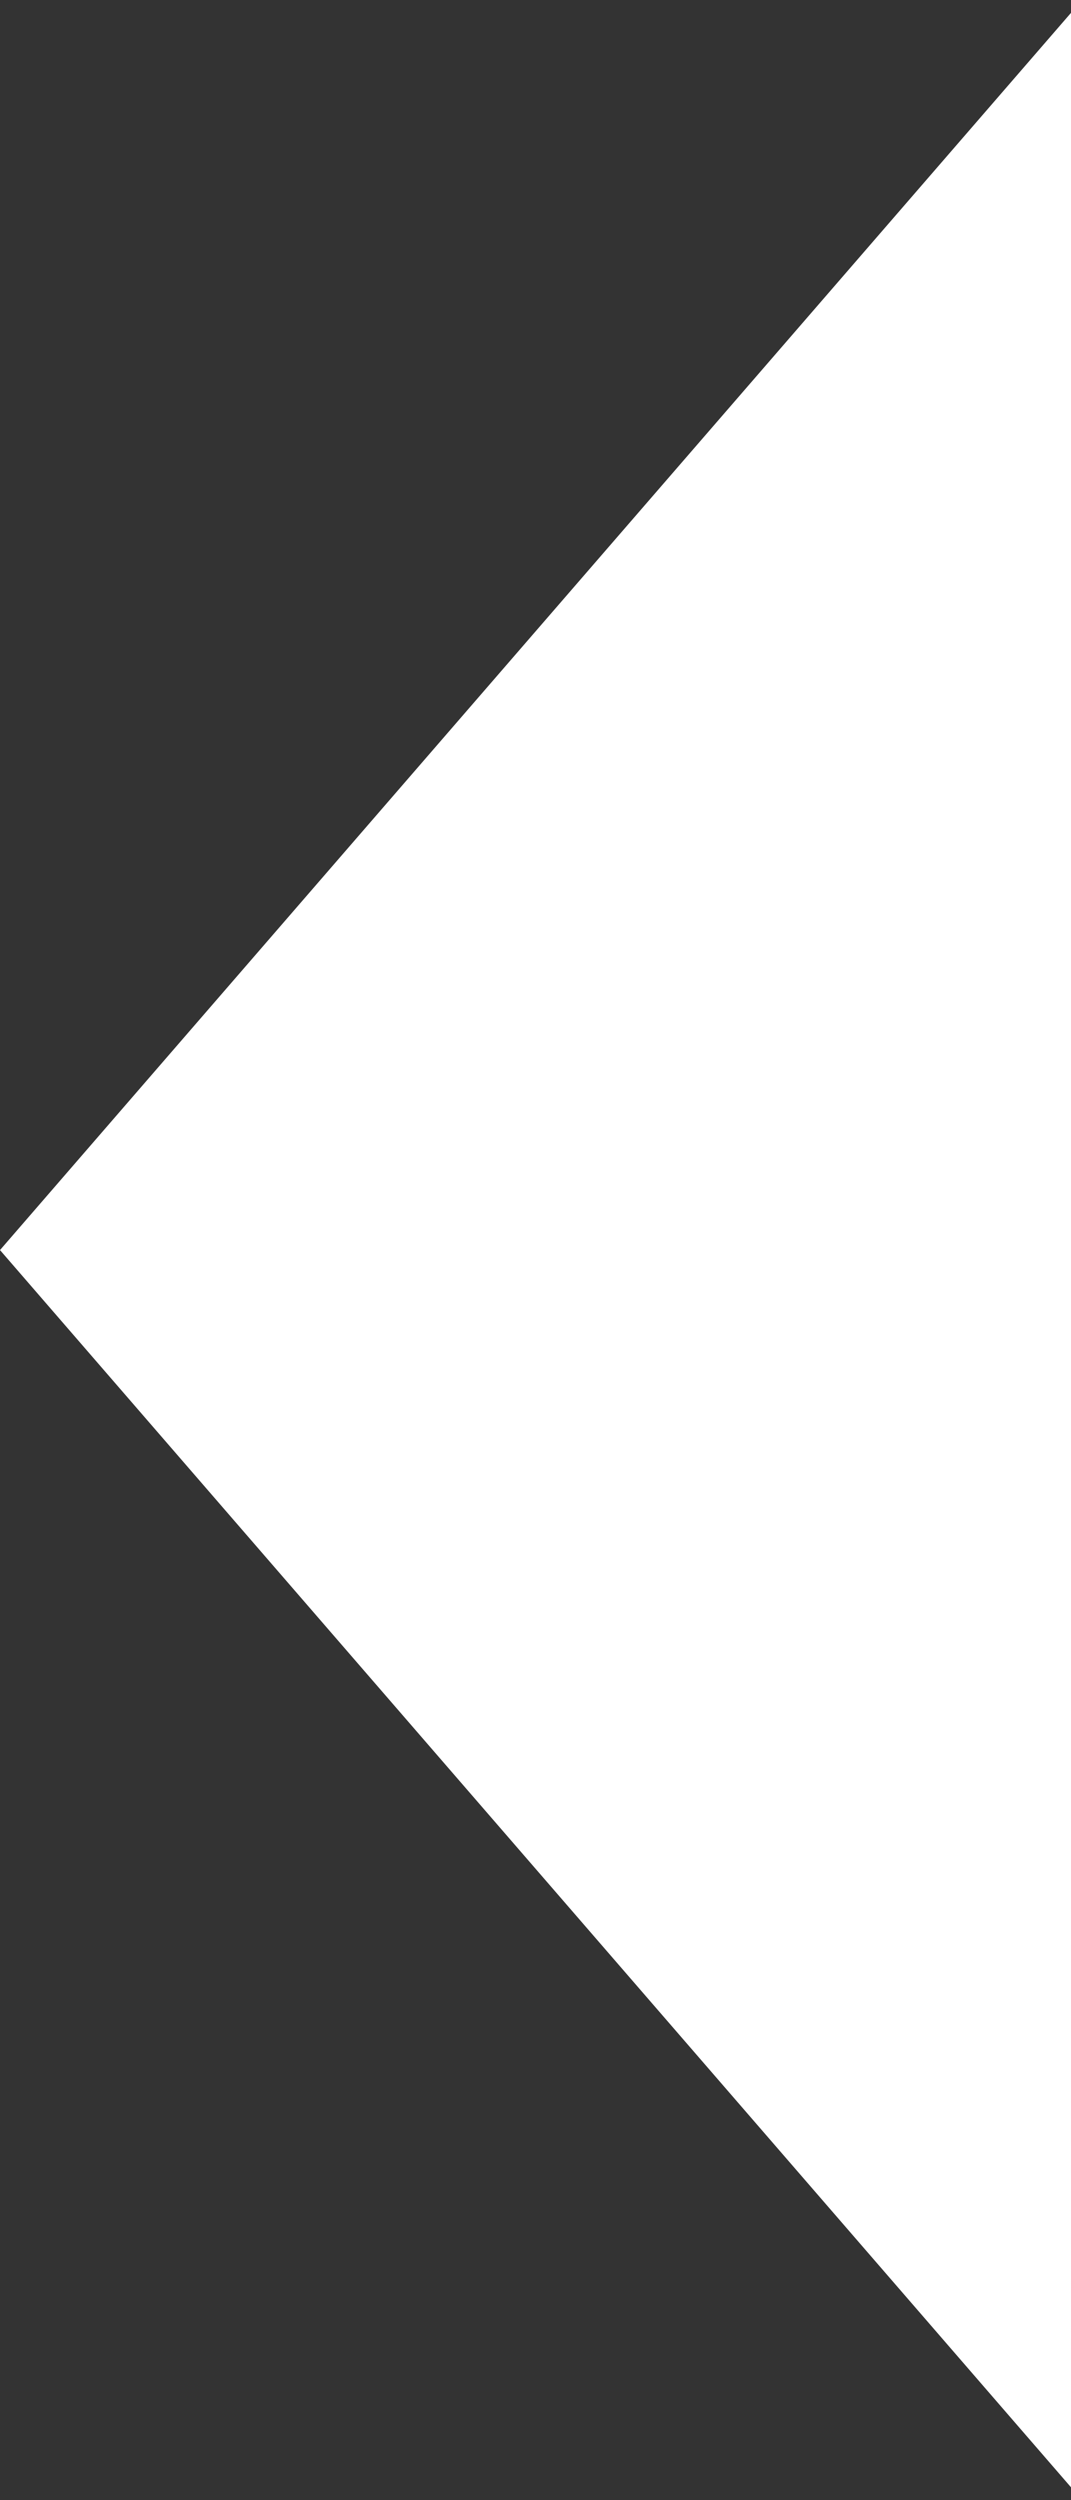 <svg width="6" height="14" viewBox="0 0 6 14" fill="none" xmlns="http://www.w3.org/2000/svg">
  <rect x="0" y="0" width="6" height="14" fill="#333333" stroke="none"/>
  <g transform="scale(-1,1) translate(-6,0)">
    <path d="M6 7L-6.52533e-07 13.928L-4.68497e-08 0.072L6 7Z" fill="#fff"/>
  </g>
</svg>
